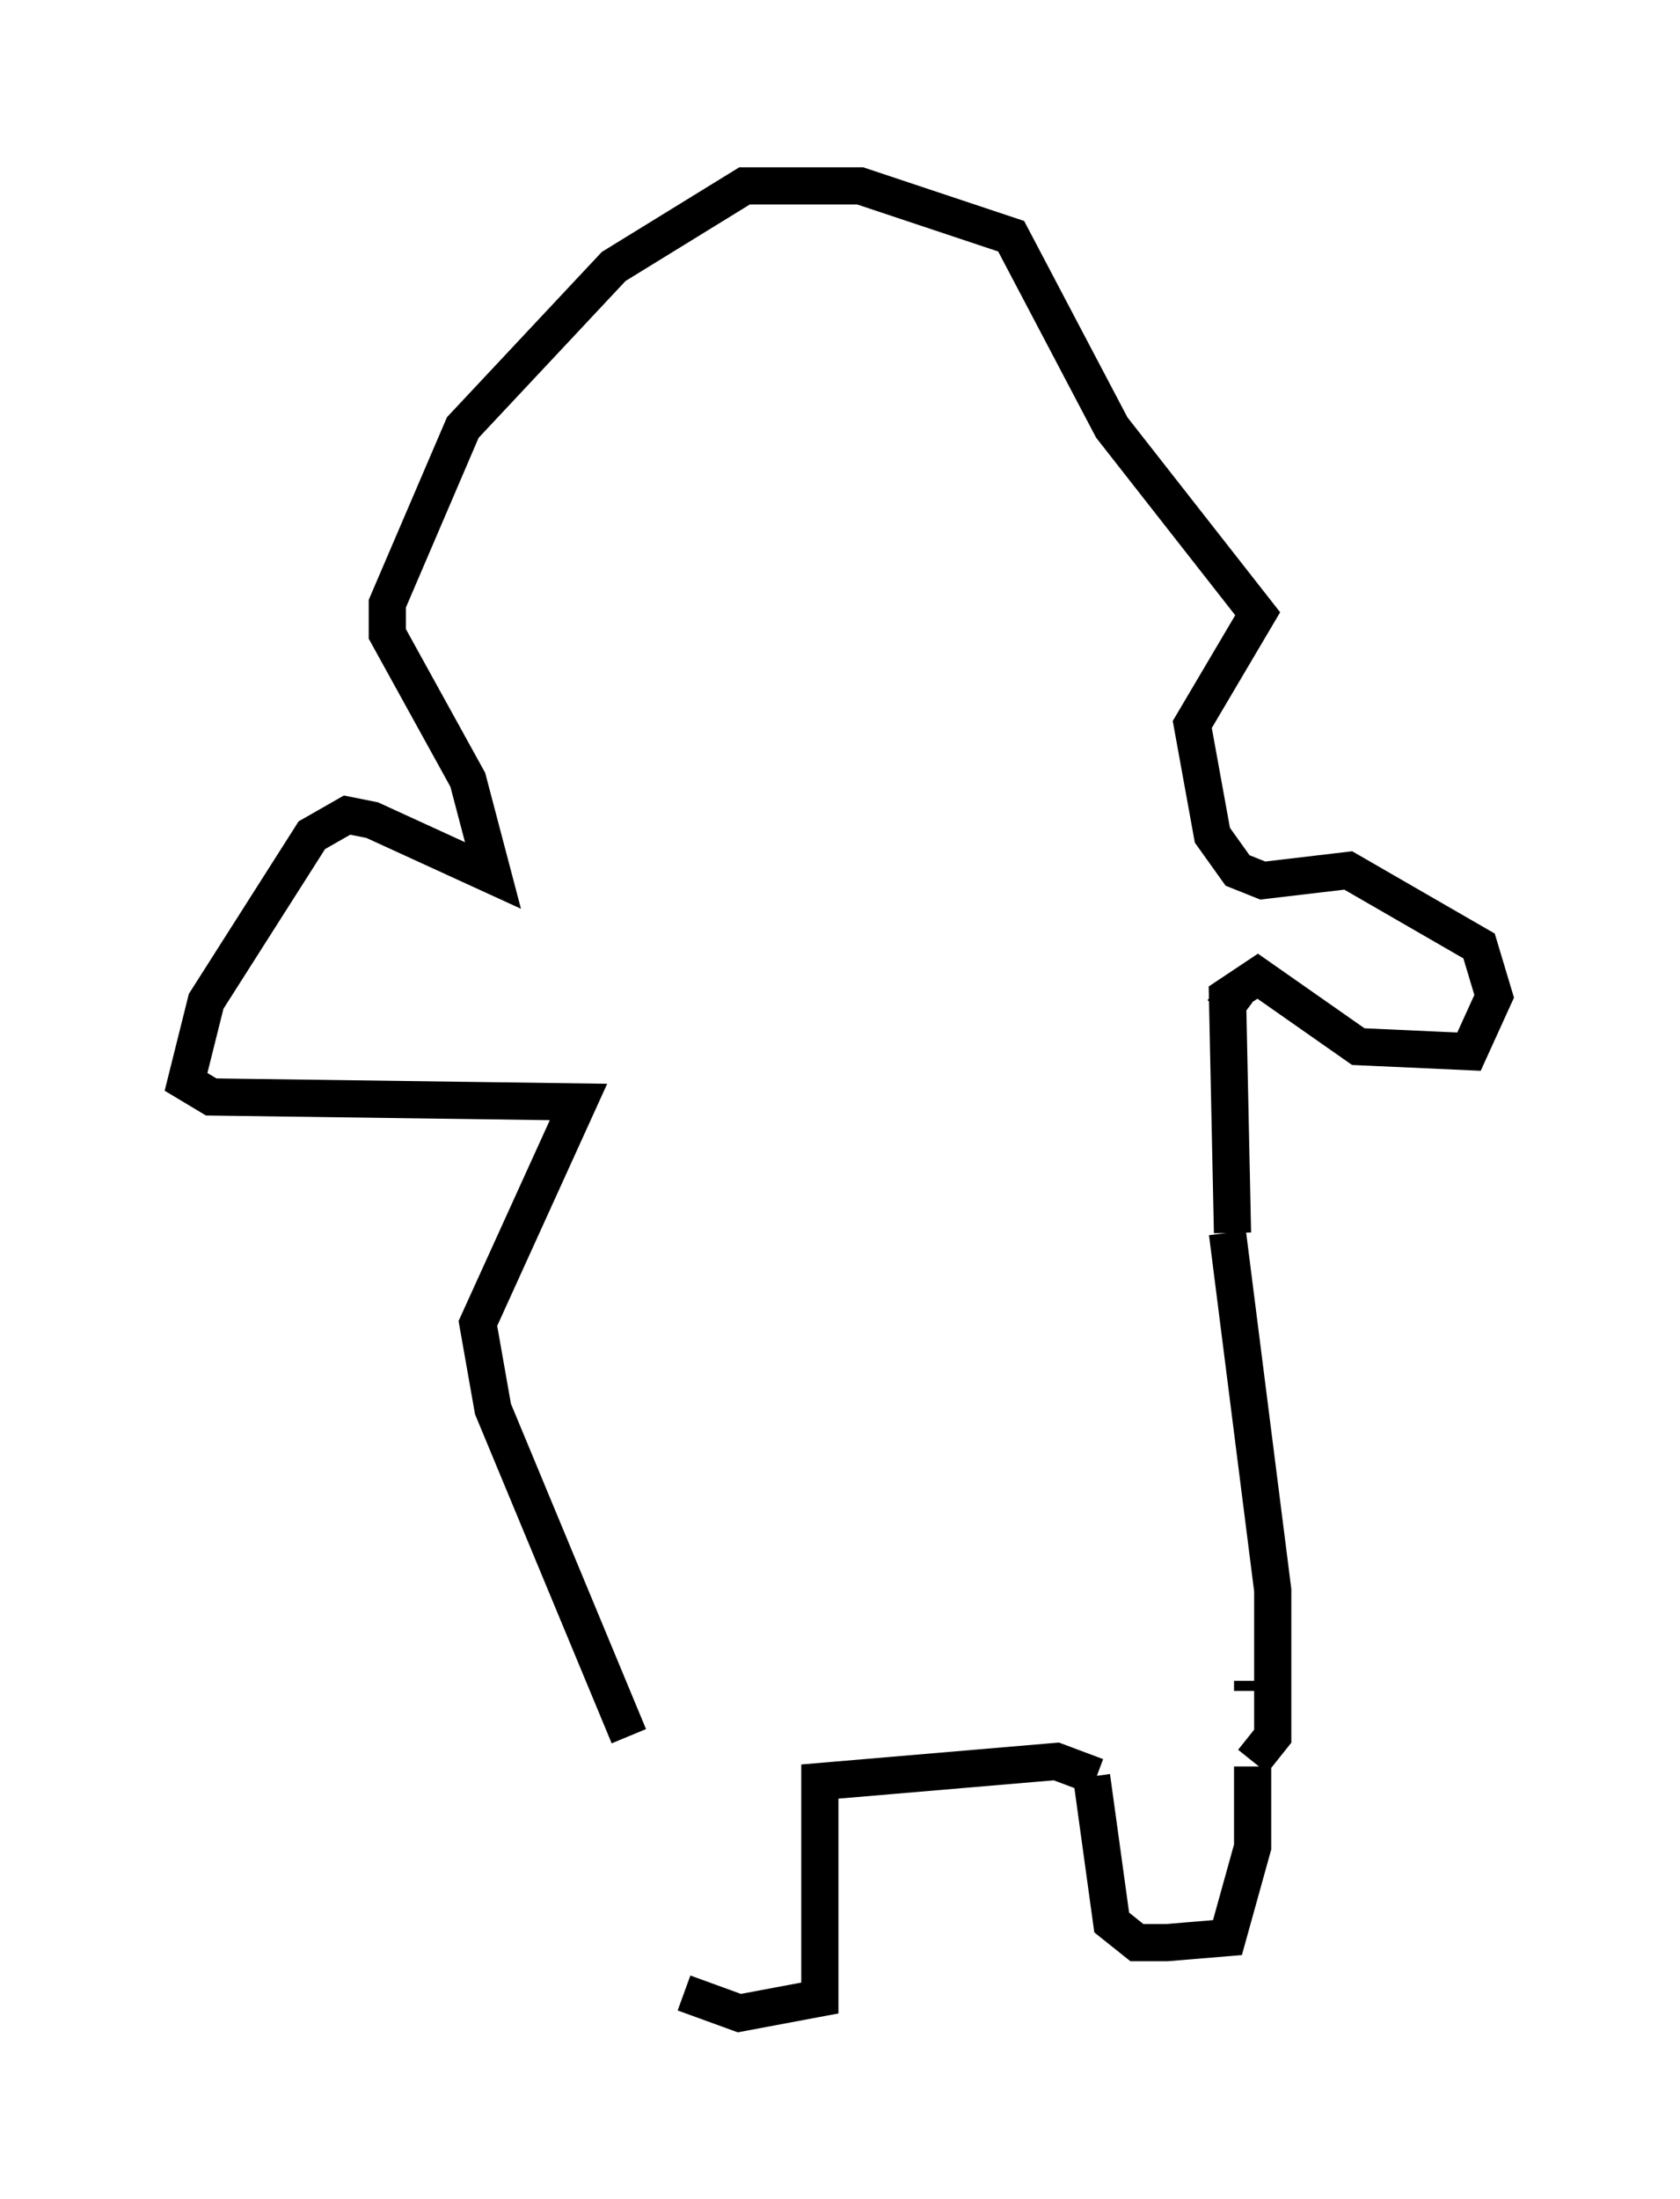 <?xml version="1.0" encoding="utf-8" ?>
<svg baseProfile="full" height="59.12" version="1.1" width="45.182" xmlns="http://www.w3.org/2000/svg" xmlns:ev="http://www.w3.org/2001/xml-events" xmlns:xlink="http://www.w3.org/1999/xlink"><defs /><rect fill="white" height="59.12" width="45.182" x="0" y="0" /><path d="M18.802, 48.707 m-0.406, 4.871 l1.488, 0.541 2.165, -0.406 l0.0, -5.819 6.36, -0.541 l1.083, 0.406 m-0.135, 0.0 l0.541, 3.924 0.677, 0.541 l0.812, 0.0 1.624, -0.135 l0.677, -2.436 0.0, -2.165 m0.0, -2.03 l0.0, -0.271 m0.0, 2.165 l0.541, -0.677 0.0, -3.924 l-1.218, -9.607 m-0.135, -5.954 l0.406, -0.541 m-0.135, 6.495 l-0.135, -6.36 0.812, -0.541 l2.706, 1.894 2.977, 0.135 l0.677, -1.488 -0.406, -1.353 l-3.518, -2.03 -2.3, 0.271 l-0.677, -0.271 -0.677, -0.947 l-0.541, -2.977 1.759, -2.977 l-3.924, -5.007 -2.706, -5.142 l-4.059, -1.353 -3.112, 0.0 l-3.518, 2.165 -4.059, 4.33 l-2.03, 4.736 0.0, 0.812 l2.165, 3.924 0.677, 2.571 l-3.248, -1.488 -0.677, -0.135 l-0.947, 0.541 -2.842, 4.465 l-0.541, 2.165 0.677, 0.406 l9.878, 0.135 -2.706, 5.954 l0.406, 2.3 3.654, 8.796 " fill="none" stroke="black" stroke-width="1" /></svg>